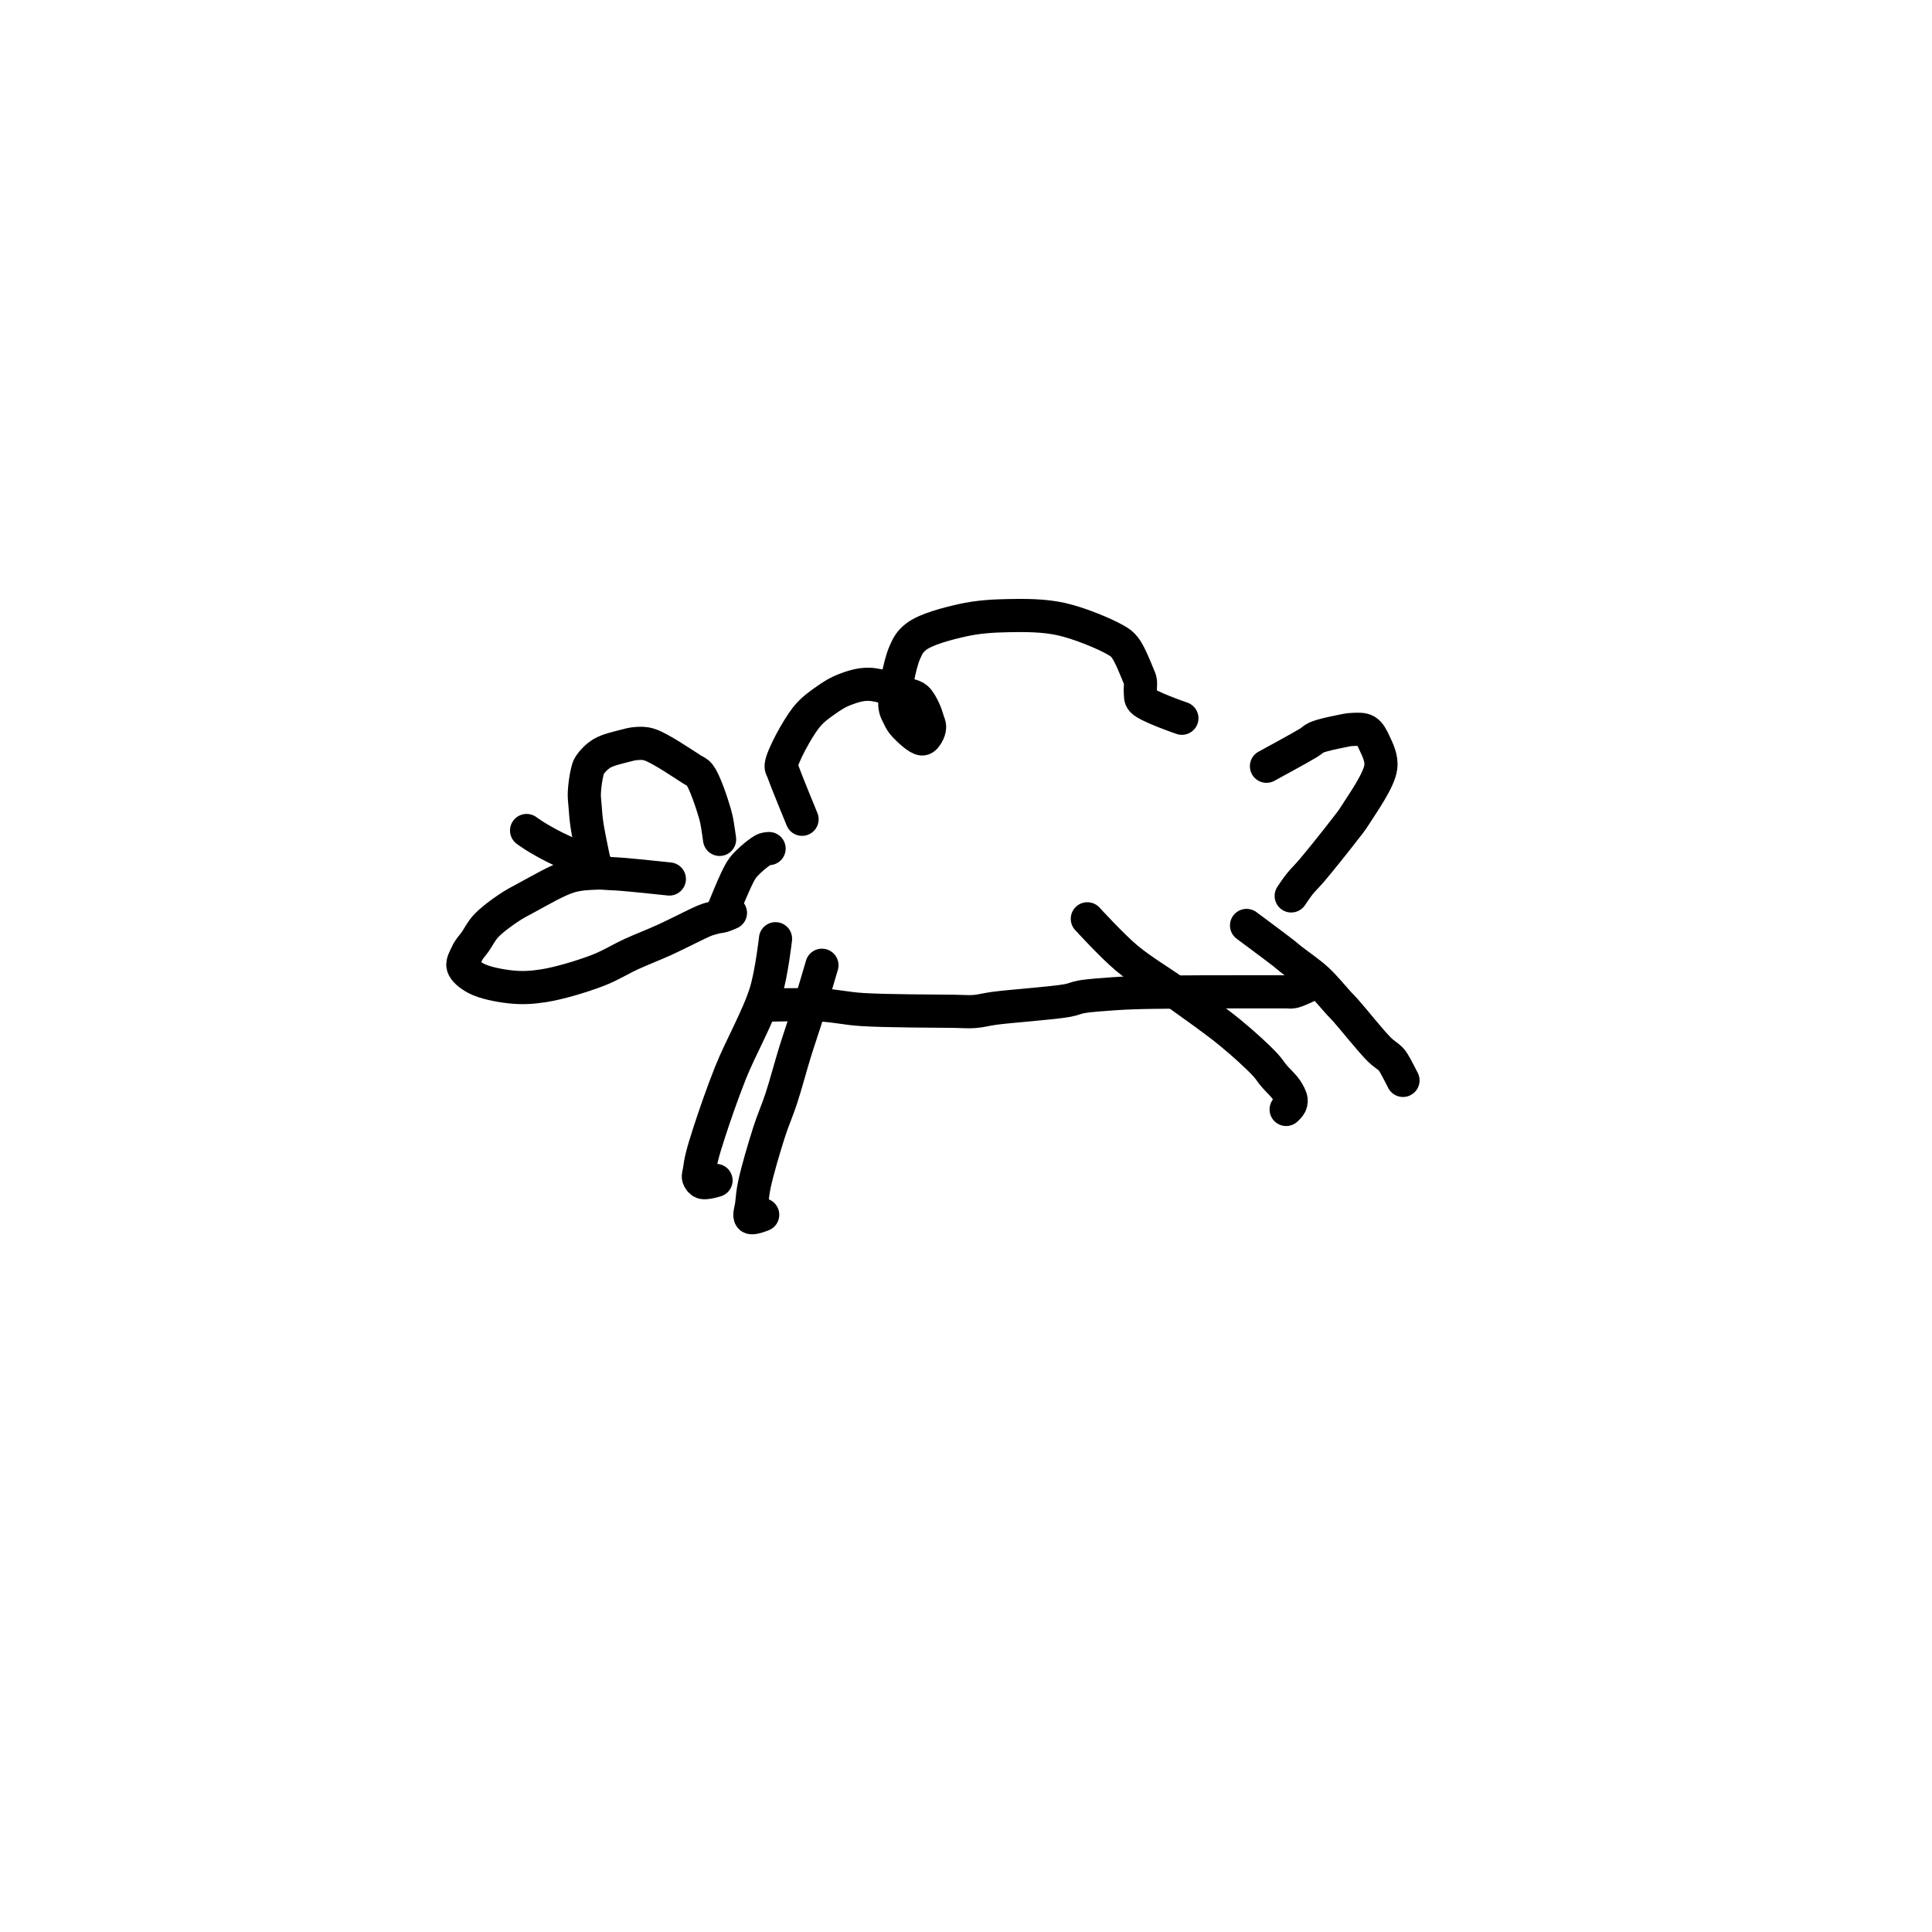 <?xml version="1.0" encoding="utf-8"?>
<!-- Generator: SketchAPI 2022.10.18.0 https://api.sketch.io -->
<svg version="1.1" xmlns="http://www.w3.org/2000/svg" xmlns:xlink="http://www.w3.org/1999/xlink" xmlns:sketchjs="https://sketch.io/dtd/" sketchjs:metadata="eyJuYW1lIjoiRHJhd2luZy0yLnNrZXRjaHBhZCIsInN1cmZhY2UiOnsiaXNQYWludCI6dHJ1ZSwibWV0aG9kIjoiZmlsbCIsImJsZW5kIjoibm9ybWFsIiwiZW5hYmxlZCI6dHJ1ZSwib3BhY2l0eSI6MSwidHlwZSI6InBhdHRlcm4iLCJwYXR0ZXJuIjp7InR5cGUiOiJwYXR0ZXJuIiwicmVmbGVjdCI6Im5vLXJlZmxlY3QiLCJyZXBlYXQiOiJyZXBlYXQiLCJzbW9vdGhpbmciOmZhbHNlLCJzcmMiOiJ0cmFuc3BhcmVudExpZ2h0Iiwic3giOjEsInN5IjoxLCJ4MCI6MC41LCJ4MSI6MSwieTAiOjAuNSwieTEiOjF9LCJpc0ZpbGwiOnRydWV9LCJjbGlwUGF0aCI6eyJlbmFibGVkIjp0cnVlLCJzdHlsZSI6eyJzdHJva2VTdHlsZSI6ImJsYWNrIiwibGluZVdpZHRoIjoxfX0sImRlc2NyaXB0aW9uIjoiTWFkZSB3aXRoIFNrZXRjaHBhZCIsIm1ldGFkYXRhIjp7fSwiZXhwb3J0RFBJIjo3MiwiZXhwb3J0Rm9ybWF0IjoicG5nIiwiZXhwb3J0UXVhbGl0eSI6MC45NSwidW5pdHMiOiJweCIsIndpZHRoIjo2MDAsImhlaWdodCI6NjAwLCJwYWdlcyI6W3sid2lkdGgiOjYwMCwiaGVpZ2h0Ijo2MDB9XSwidXVpZCI6ImZkNDEyODZkLTkyODgtNDc2Mi05ZWVkLWE0YTM4YjYzZmE4NCJ9" width="600" height="600" viewBox="0 0 600 600">
<path style="fill: none; stroke: #000000; mix-blend-mode: source-over; stroke-dasharray: none; stroke-dashoffset: 0; stroke-linecap: round; stroke-linejoin: round; stroke-miterlimit: 4; stroke-opacity: 1; stroke-width: 5;" sketchjs:tool="pencil" d="M31.14 0.9 C31.14 0.9 31.14 0.9 31.14 0.9 31.14 0.9 25.747 0.33 24.12 0.2 23.255 0.131 22.794 0.112 22.13 0.08 21.467 0.048 20.917 -0.025 20.14 0.01 19.03 0.06 17.562 0.086 16.11 0.52 14.207 1.089 11.554 2.676 9.84 3.59 8.61 4.246 7.752 4.688 6.73 5.39 5.626 6.148 4.322 7.098 3.47 8.02 2.76 8.788 2.295 9.777 1.83 10.42 1.507 10.866 1.203 11.19 0.98 11.53 0.807 11.795 0.701 11.962 0.57 12.27 0.377 12.726 -0.116 13.489 0.03 14.04 0.205 14.698 1.07 15.369 1.95 15.85 3.214 16.541 5.489 16.986 7.23 17.17 8.884 17.345 10.318 17.283 12.14 17 14.526 16.629 17.882 15.618 20.25 14.72 22.209 13.977 23.723 12.993 25.44 12.21 27.098 11.454 28.658 10.872 30.38 10.09 32.303 9.217 35.309 7.648 36.43 7.19 36.847 7.02 37.012 6.98 37.31 6.89 37.612 6.799 37.919 6.72 38.23 6.65 38.545 6.579 38.86 6.566 39.19 6.47 39.563 6.362 40.35 6.01 40.35 6.01 " transform="matrix(2.06,0,0,2.06,143.725,271.125)"/>
<path style="fill: none; stroke: #000000; mix-blend-mode: source-over; stroke-dasharray: none; stroke-dashoffset: 0; stroke-linecap: round; stroke-linejoin: round; stroke-miterlimit: 4; stroke-opacity: 1; stroke-width: 5;" sketchjs:tool="pencil" d="M1.83 19.45 C1.83 19.45 0.699 14.245 0.42 12.39 0.241 11.197 0.19 10.32 0.12 9.43 0.063 8.702 -0.019 8.171 0.01 7.44 0.046 6.536 0.234 5.179 0.42 4.42 0.537 3.942 0.577 3.67 0.83 3.28 1.196 2.715 1.897 1.982 2.66 1.52 3.556 0.978 5.02 0.665 5.98 0.41 6.694 0.22 7.239 0.066 7.88 0.03 8.526 -0.006 9.035 -0.056 9.84 0.2 11.402 0.696 14.987 3.138 16.24 3.94 16.78 4.286 16.997 4.259 17.37 4.73 18.172 5.744 19.245 9.024 19.72 10.66 20.04 11.761 20.143 12.798 20.26 13.5 20.328 13.911 20.4 14.48 20.4 14.48 20.4 14.48 20.4 14.48 20.4 14.48 20.4 14.48 20.4 14.48 20.4 14.48 20.4 14.48 20.4 14.48 20.4 14.48 " transform="matrix(2.06,0,0,2.06,181.451,230.85)"/>
<path style="fill: none; stroke: #000000; mix-blend-mode: source-over; stroke-dasharray: none; stroke-dashoffset: 0; stroke-linecap: round; stroke-linejoin: round; stroke-miterlimit: 4; stroke-opacity: 1; stroke-width: 5;" sketchjs:tool="pencil" d="M3.16 30.72 C3.16 30.72 0.704 24.762 0.27 23.5 0.12 23.062 -0.033 23.031 0.01 22.6 0.137 21.33 2.395 17.119 3.77 15.38 4.749 14.142 5.856 13.407 6.89 12.68 7.778 12.056 8.553 11.568 9.54 11.19 10.641 10.769 11.853 10.343 13.23 10.37 14.998 10.405 18.041 11.531 19.26 11.96 19.812 12.154 20.084 12.183 20.43 12.48 20.867 12.856 21.241 13.612 21.53 14.2 21.802 14.753 21.988 15.417 22.14 15.9 22.25 16.251 22.397 16.505 22.39 16.82 22.383 17.157 22.243 17.561 22.06 17.86 21.879 18.156 21.645 18.587 21.3 18.61 20.68 18.651 19.158 17.192 18.55 16.53 18.149 16.093 17.976 15.729 17.75 15.26 17.501 14.745 17.211 14.339 17.15 13.55 17.022 11.891 17.827 7.508 18.61 5.67 19.096 4.529 19.457 3.875 20.41 3.16 21.879 2.058 24.998 1.243 27.33 0.72 29.589 0.214 31.807 0.065 34.18 0.02 36.739 -0.029 39.533 -0.043 42.17 0.53 44.929 1.129 48.773 2.741 50.36 3.65 51.096 4.072 51.364 4.244 51.83 4.83 52.562 5.751 53.482 8.139 53.85 9.02 54.014 9.412 54.1 9.54 54.16 9.89 54.245 10.382 54.096 11.192 54.16 11.72 54.21 12.134 54.125 12.445 54.43 12.81 55.168 13.693 60.42 15.49 60.42 15.49 " transform="matrix(2.06,0,0,2.06,242.577,191.149)"/>
<path style="fill: none; stroke: #000000; mix-blend-mode: source-over; stroke-dasharray: none; stroke-dashoffset: 0; stroke-linecap: round; stroke-linejoin: round; stroke-miterlimit: 4; stroke-opacity: 1; stroke-width: 5;" sketchjs:tool="pencil" d="M0 5.57 C0 5.57 5.126 2.79 6.38 2.02 6.924 1.686 7.008 1.481 7.52 1.25 8.359 0.871 10.085 0.53 11.1 0.32 11.838 0.167 12.381 0.034 13.03 0.02 13.687 0.006 14.484 -0.081 15.02 0.24 15.59 0.581 15.953 1.344 16.3 2.1 16.743 3.065 17.396 4.3 17.24 5.66 17.007 7.69 14.463 11.212 13.4 12.91 12.783 13.895 12.472 14.224 11.77 15.14 10.589 16.681 8.143 19.74 6.88 21.23 6.121 22.125 5.549 22.643 5 23.33 4.516 23.937 3.73 25.12 3.73 25.12 3.73 25.12 3.73 25.12 3.73 25.12 3.73 25.12 3.73 25.12 3.73 25.12 " transform="matrix(2.06,0,0,2.06,393.312,226.49)"/>
<path style="fill: none; stroke: #000000; mix-blend-mode: source-over; stroke-dasharray: none; stroke-dashoffset: 0; stroke-linecap: round; stroke-linejoin: round; stroke-miterlimit: 4; stroke-opacity: 1; stroke-width: 5;" sketchjs:tool="pencil" d="M11.64 0 C11.64 0 11.066 5.145 10.18 8.05 9.05 11.756 6.338 16.476 4.84 20.25 3.576 23.435 2.426 26.795 1.65 29.18 1.139 30.75 0.745 32.034 0.49 33.12 0.314 33.868 0.23 34.506 0.15 35.04 0.093 35.42 -0.057 35.734 0.03 36.02 0.116 36.303 0.348 36.635 0.66 36.75 1.114 36.917 2.67 36.44 2.67 36.44 " transform="matrix(2.06,0,0,2.06,216.865,291.526)"/>
<path style="fill: none; stroke: #000000; mix-blend-mode: source-over; stroke-dasharray: none; stroke-dashoffset: 0; stroke-linecap: round; stroke-linejoin: round; stroke-miterlimit: 4; stroke-opacity: 1; stroke-width: 5;" sketchjs:tool="pencil" d="M10.86 0 C10.86 0 9.436 4.859 8.73 7.13 8.08 9.223 7.435 11.058 6.79 13.14 6.098 15.376 5.421 17.989 4.72 20.12 4.118 21.952 3.495 23.292 2.89 25.18 2.142 27.515 1.086 31.103 0.67 33.11 0.421 34.311 0.366 35.15 0.27 36.03 0.191 36.753 -0.182 37.754 0.11 38.01 0.393 38.258 1.93 37.62 1.93 37.62 " transform="matrix(2.06,0,0,2.06,232.884,299.767)"/>
<path style="fill: none; stroke: #000000; mix-blend-mode: source-over; stroke-dasharray: none; stroke-dashoffset: 0; stroke-linecap: round; stroke-linejoin: round; stroke-miterlimit: 4; stroke-opacity: 1; stroke-width: 5;" sketchjs:tool="pencil" d="M0 0 C0 0 3.703 4.05 5.88 5.88 8.192 7.823 10.975 9.413 13.55 11.27 16.21 13.189 19.244 15.289 21.59 17.22 23.559 18.84 25.653 20.751 26.79 21.97 27.419 22.645 27.637 23.073 28.13 23.66 28.693 24.33 29.553 25.084 30 25.76 30.346 26.284 30.666 26.859 30.72 27.29 30.756 27.583 30.686 27.825 30.57 28.06 30.446 28.312 29.97 28.74 29.97 28.74 " transform="matrix(2.06,0,0,2.06,337.683,285.345)"/>
<path style="fill: none; stroke: #000000; mix-blend-mode: source-over; stroke-dasharray: none; stroke-dashoffset: 0; stroke-linecap: round; stroke-linejoin: round; stroke-miterlimit: 4; stroke-opacity: 1; stroke-width: 5;" sketchjs:tool="pencil" d="M0 0 C0 0 4.467 3.309 5.6 4.2 6.107 4.598 6.204 4.709 6.68 5.09 7.581 5.811 9.411 7.039 10.63 8.16 11.84 9.273 13.189 10.951 13.97 11.79 14.389 12.24 14.497 12.329 14.94 12.82 15.98 13.974 18.766 17.485 20.04 18.73 20.707 19.382 21.328 19.719 21.69 20.09 21.899 20.304 21.955 20.383 22.13 20.65 22.493 21.205 23.58 23.36 23.58 23.36 23.58 23.36 23.58 23.36 23.58 23.36 " transform="matrix(2.06,0,0,2.06,387.131,287.405)"/>
<path style="fill: none; stroke: #000000; mix-blend-mode: source-over; stroke-dasharray: none; stroke-dashoffset: 0; stroke-linecap: round; stroke-linejoin: round; stroke-miterlimit: 4; stroke-opacity: 1; stroke-width: 5;" sketchjs:tool="pencil" d="M0 3.54 C0 3.54 5.526 3.403 8 3.54 10.153 3.659 11.592 4.052 14.02 4.21 17.708 4.45 25.049 4.437 28 4.48 29.367 4.5 30 4.585 31 4.51 32.013 4.434 32.709 4.198 34.04 4.02 36.561 3.683 42.809 3.258 45.02 2.85 45.996 2.67 46.252 2.452 47.1 2.3 48.383 2.071 50.574 1.935 52.01 1.83 53.129 1.748 54.002 1.717 55 1.68 55.999 1.643 56.928 1.628 58 1.61 59.238 1.589 60.762 1.58 62 1.57 63.072 1.561 63.791 1.555 65 1.55 66.846 1.543 70.374 1.541 72 1.54 72.869 1.539 73.266 1.54 74 1.54 74.899 1.54 76.268 1.54 77 1.54 77.423 1.54 77.667 1.54 78 1.54 78.333 1.54 78.61 1.616 79 1.54 79.602 1.423 80.597 0.942 81.21 0.65 81.669 0.431 82.38 0 82.38 0 82.38 0 82.38 0 82.38 0 82.38 0 82.38 0 82.38 0 " transform="matrix(2.06,0,0,2.06,238.786,304.842)"/>
<path style="fill: none; stroke: #000000; mix-blend-mode: source-over; stroke-dasharray: none; stroke-dashoffset: 0; stroke-linecap: round; stroke-linejoin: round; stroke-miterlimit: 4; stroke-opacity: 1; stroke-width: 5;" sketchjs:tool="pencil" d="M10.52 5.31 C10.52 5.31 5.971 3.387 4.26 2.53 3.024 1.91 1.916 1.262 1.14 0.78 0.658 0.481 0 0 0 0 0 0 0 0 0 0 " transform="matrix(2.06,0,0,2.06,163.539,257.923)"/>
<path style="fill: none; stroke: #000000; mix-blend-mode: source-over; stroke-dasharray: none; stroke-dashoffset: 0; stroke-linecap: round; stroke-linejoin: round; stroke-miterlimit: 4; stroke-opacity: 1; stroke-width: 5;" sketchjs:tool="pencil" d="M0 9.59 C0 9.59 1.943 4.656 2.78 3.33 3.225 2.625 3.57 2.321 4.04 1.86 4.534 1.375 5.244 0.81 5.69 0.5 5.966 0.308 6.162 0.172 6.4 0.09 6.609 0.018 7.03 0 7.03 0 " transform="matrix(2.06,0,0,2.06,224.364,263.533)"/>
</svg>
